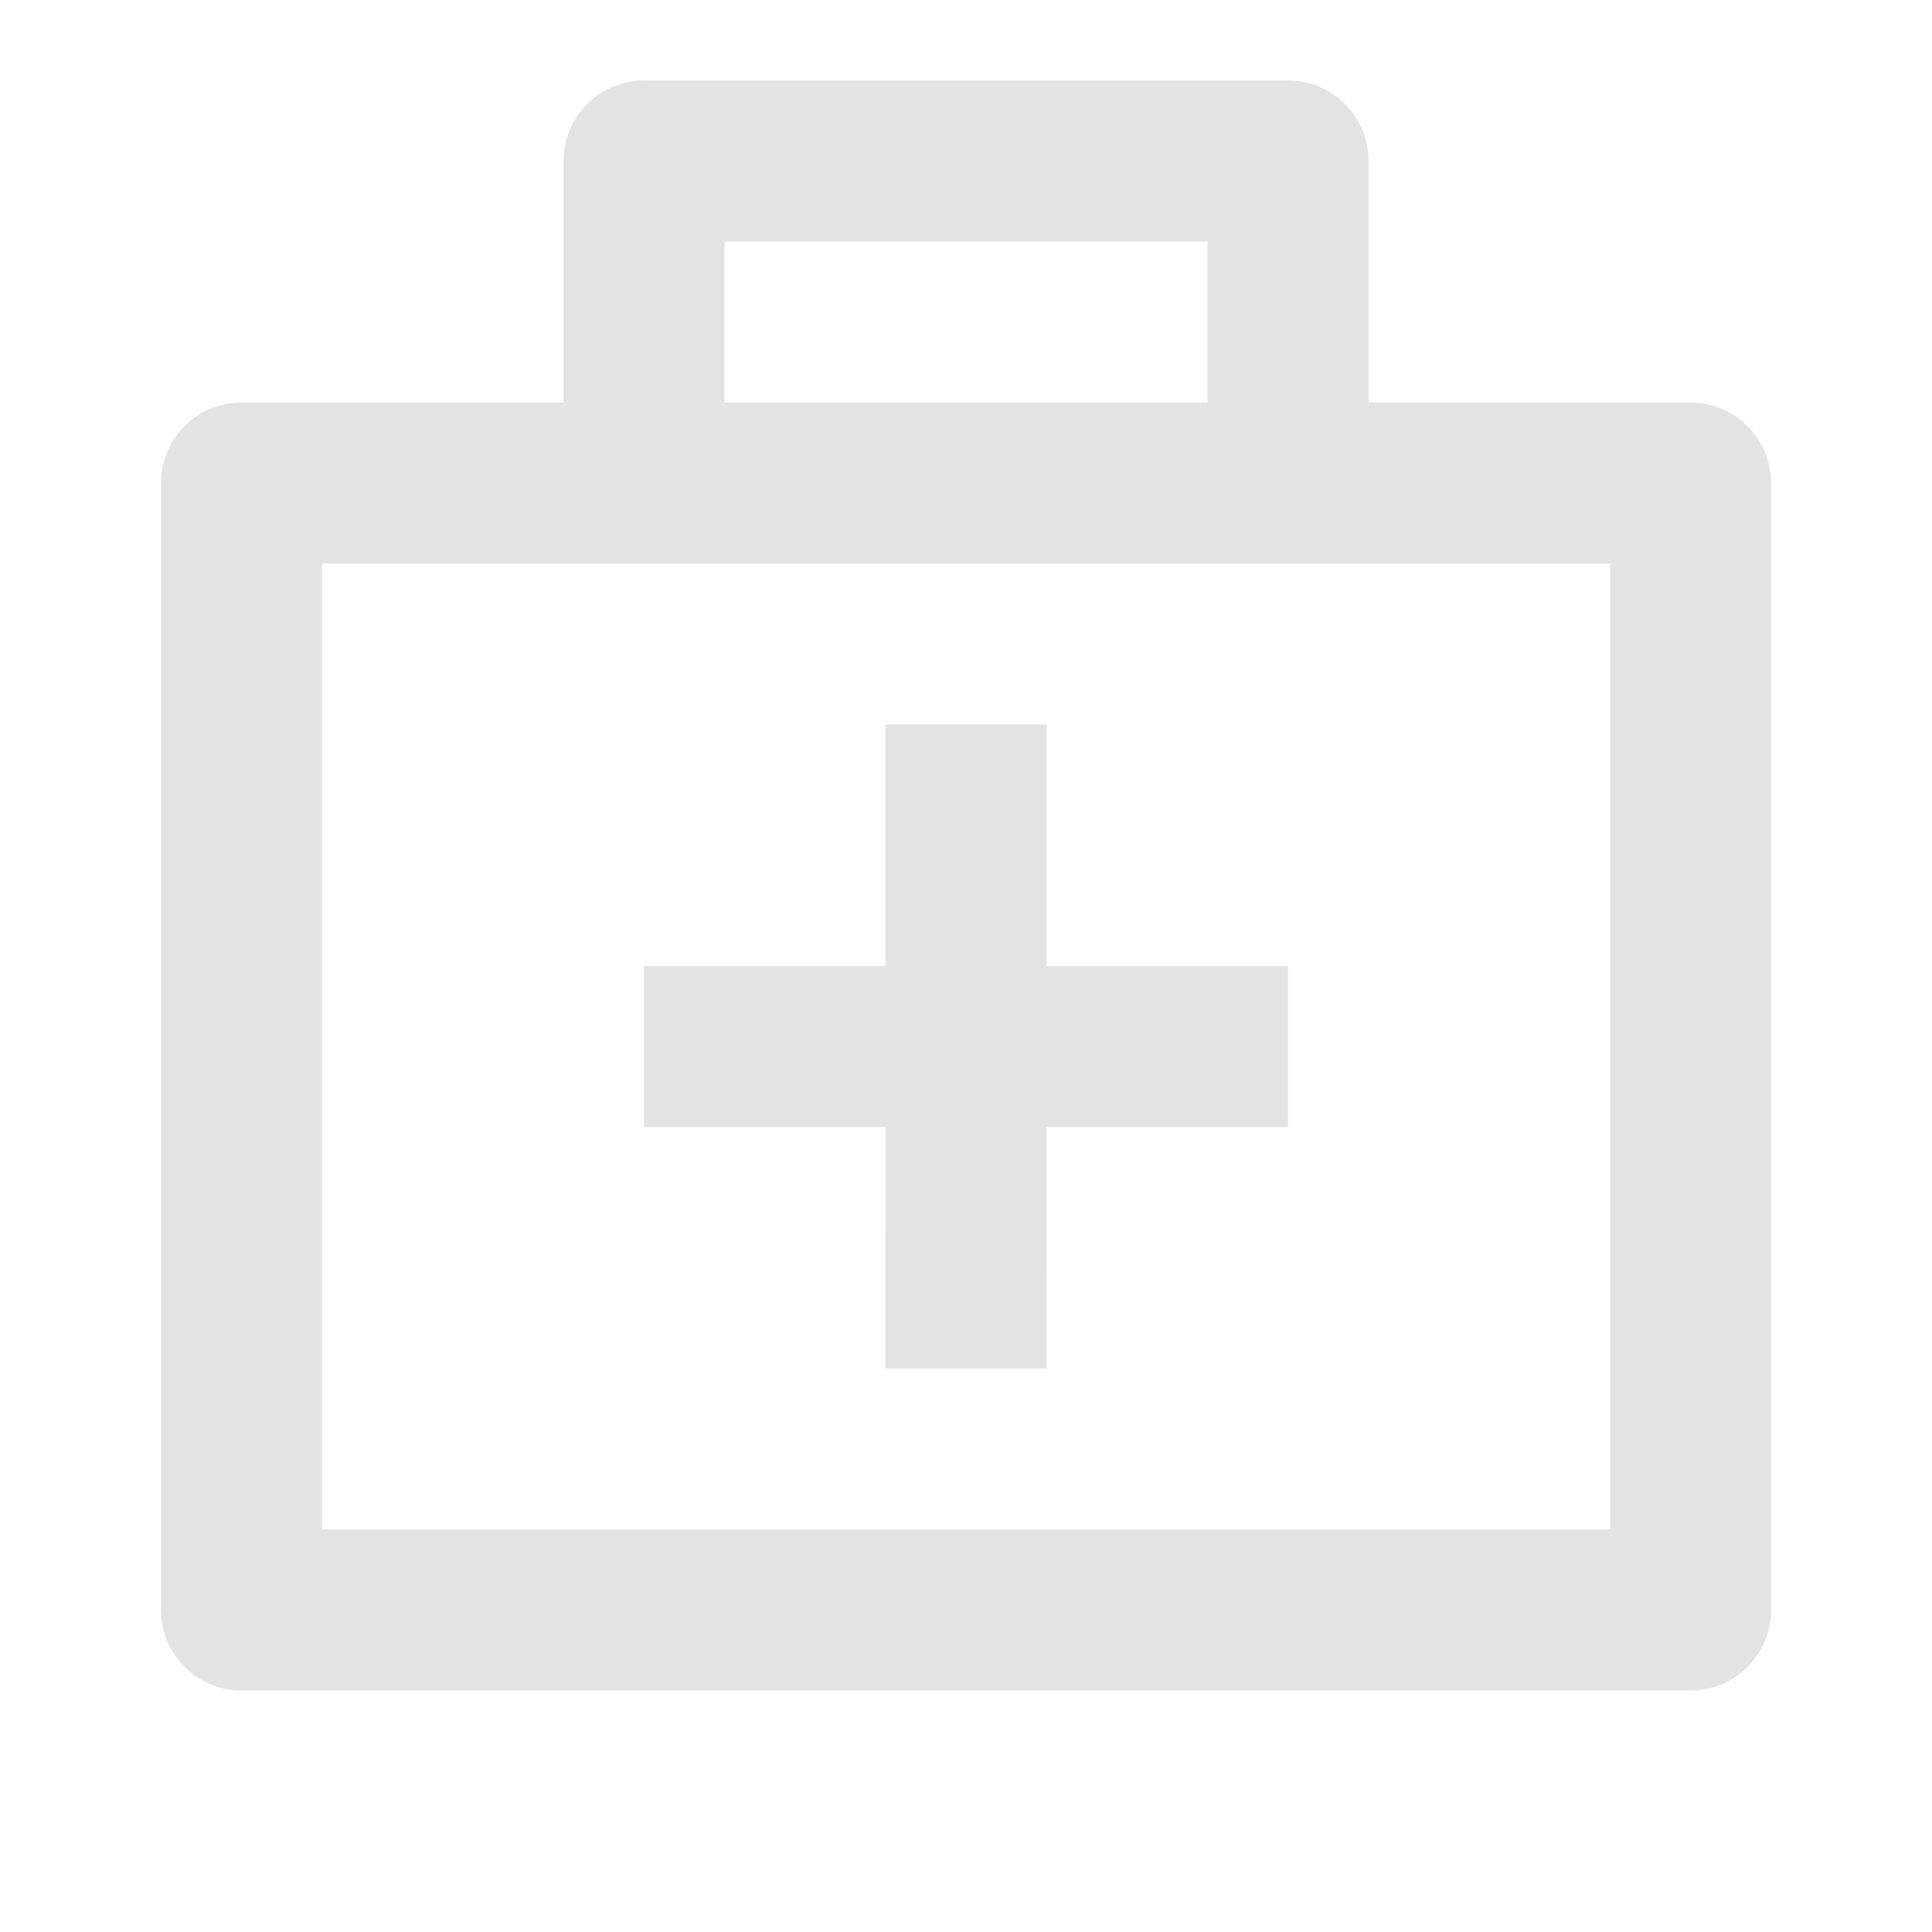 <svg width="20" height="20" viewBox="0 0 20 20" fill="none" xmlns="http://www.w3.org/2000/svg">
<path d="M13.334 0.833C13.794 0.833 14.167 1.206 14.167 1.667V4.167H17.5C17.961 4.167 18.334 4.54 18.334 5V16.667C18.334 17.127 17.961 17.5 17.5 17.5H2.5C2.04 17.5 1.667 17.127 1.667 16.667V5C1.667 4.54 2.04 4.167 2.5 4.167H5.834V1.667C5.834 1.206 6.207 0.833 6.667 0.833H13.334ZM16.667 5.833H3.334V15.833H16.667V5.833ZM10.834 7.5V10H13.334V11.667H10.833L10.834 14.167H9.167L9.166 11.667H6.667V10H9.167V7.5H10.834ZM12.5 2.5H7.5V4.167H12.5V2.5Z" fill="#E3E3E3"/>
</svg>
